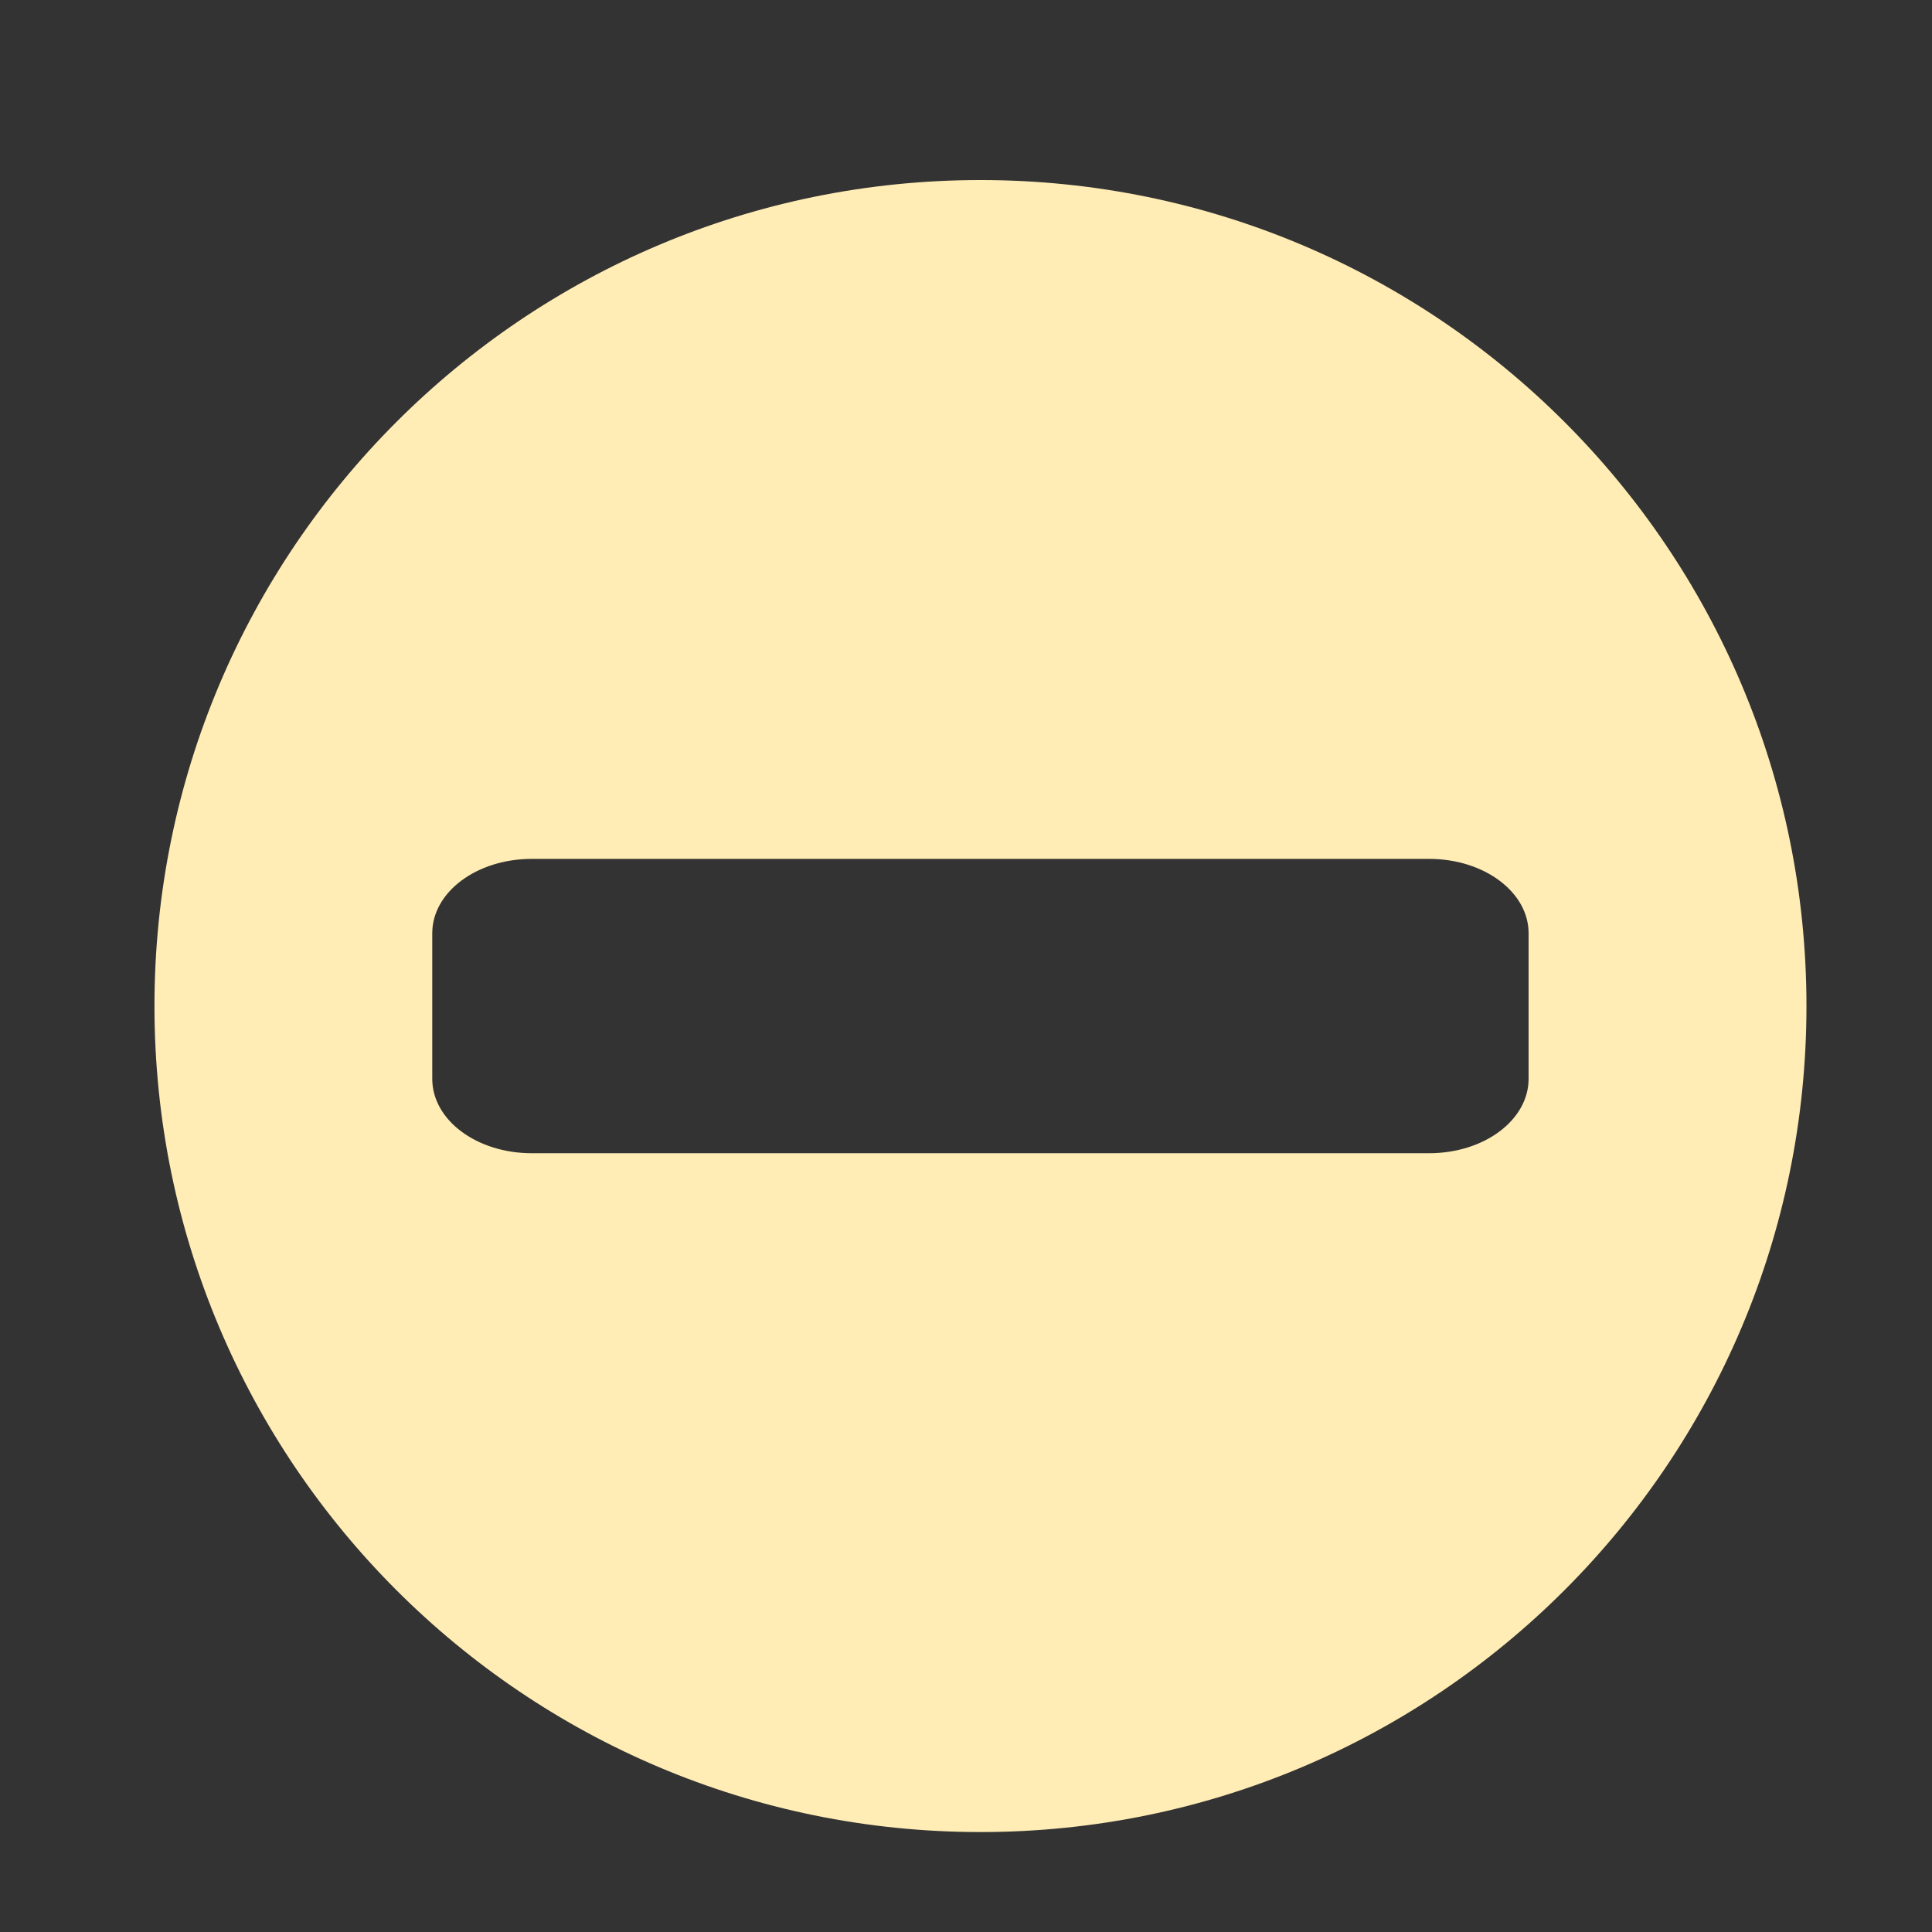 <svg height="512" viewBox="0 0 512 512" width="512" xmlns="http://www.w3.org/2000/svg">
 <rect x="0" y="0" width="512" height="512" fill="#333333" stroke="none"/>
 <path d="m259.834 47.717c-120.89 0-218.9 98-218.9 218.9 0 120.89 98 218.898 218.9 218.898 120.89 0 218.898-97.998 218.898-218.898 0-120.89-97.998-218.9-218.898-218.9zm-118.893 179.896h237.764c14.62 0 26.389 8.794 26.389 19.719v38.566c0 10.924-11.769 19.719-26.389 19.719h-237.764c-14.62 0-26.389-8.794-26.389-19.719v-38.566c0-10.924 11.769-19.719 26.389-19.719z" fill="#ffedb5" fill-rule="evenodd"/>
</svg>
